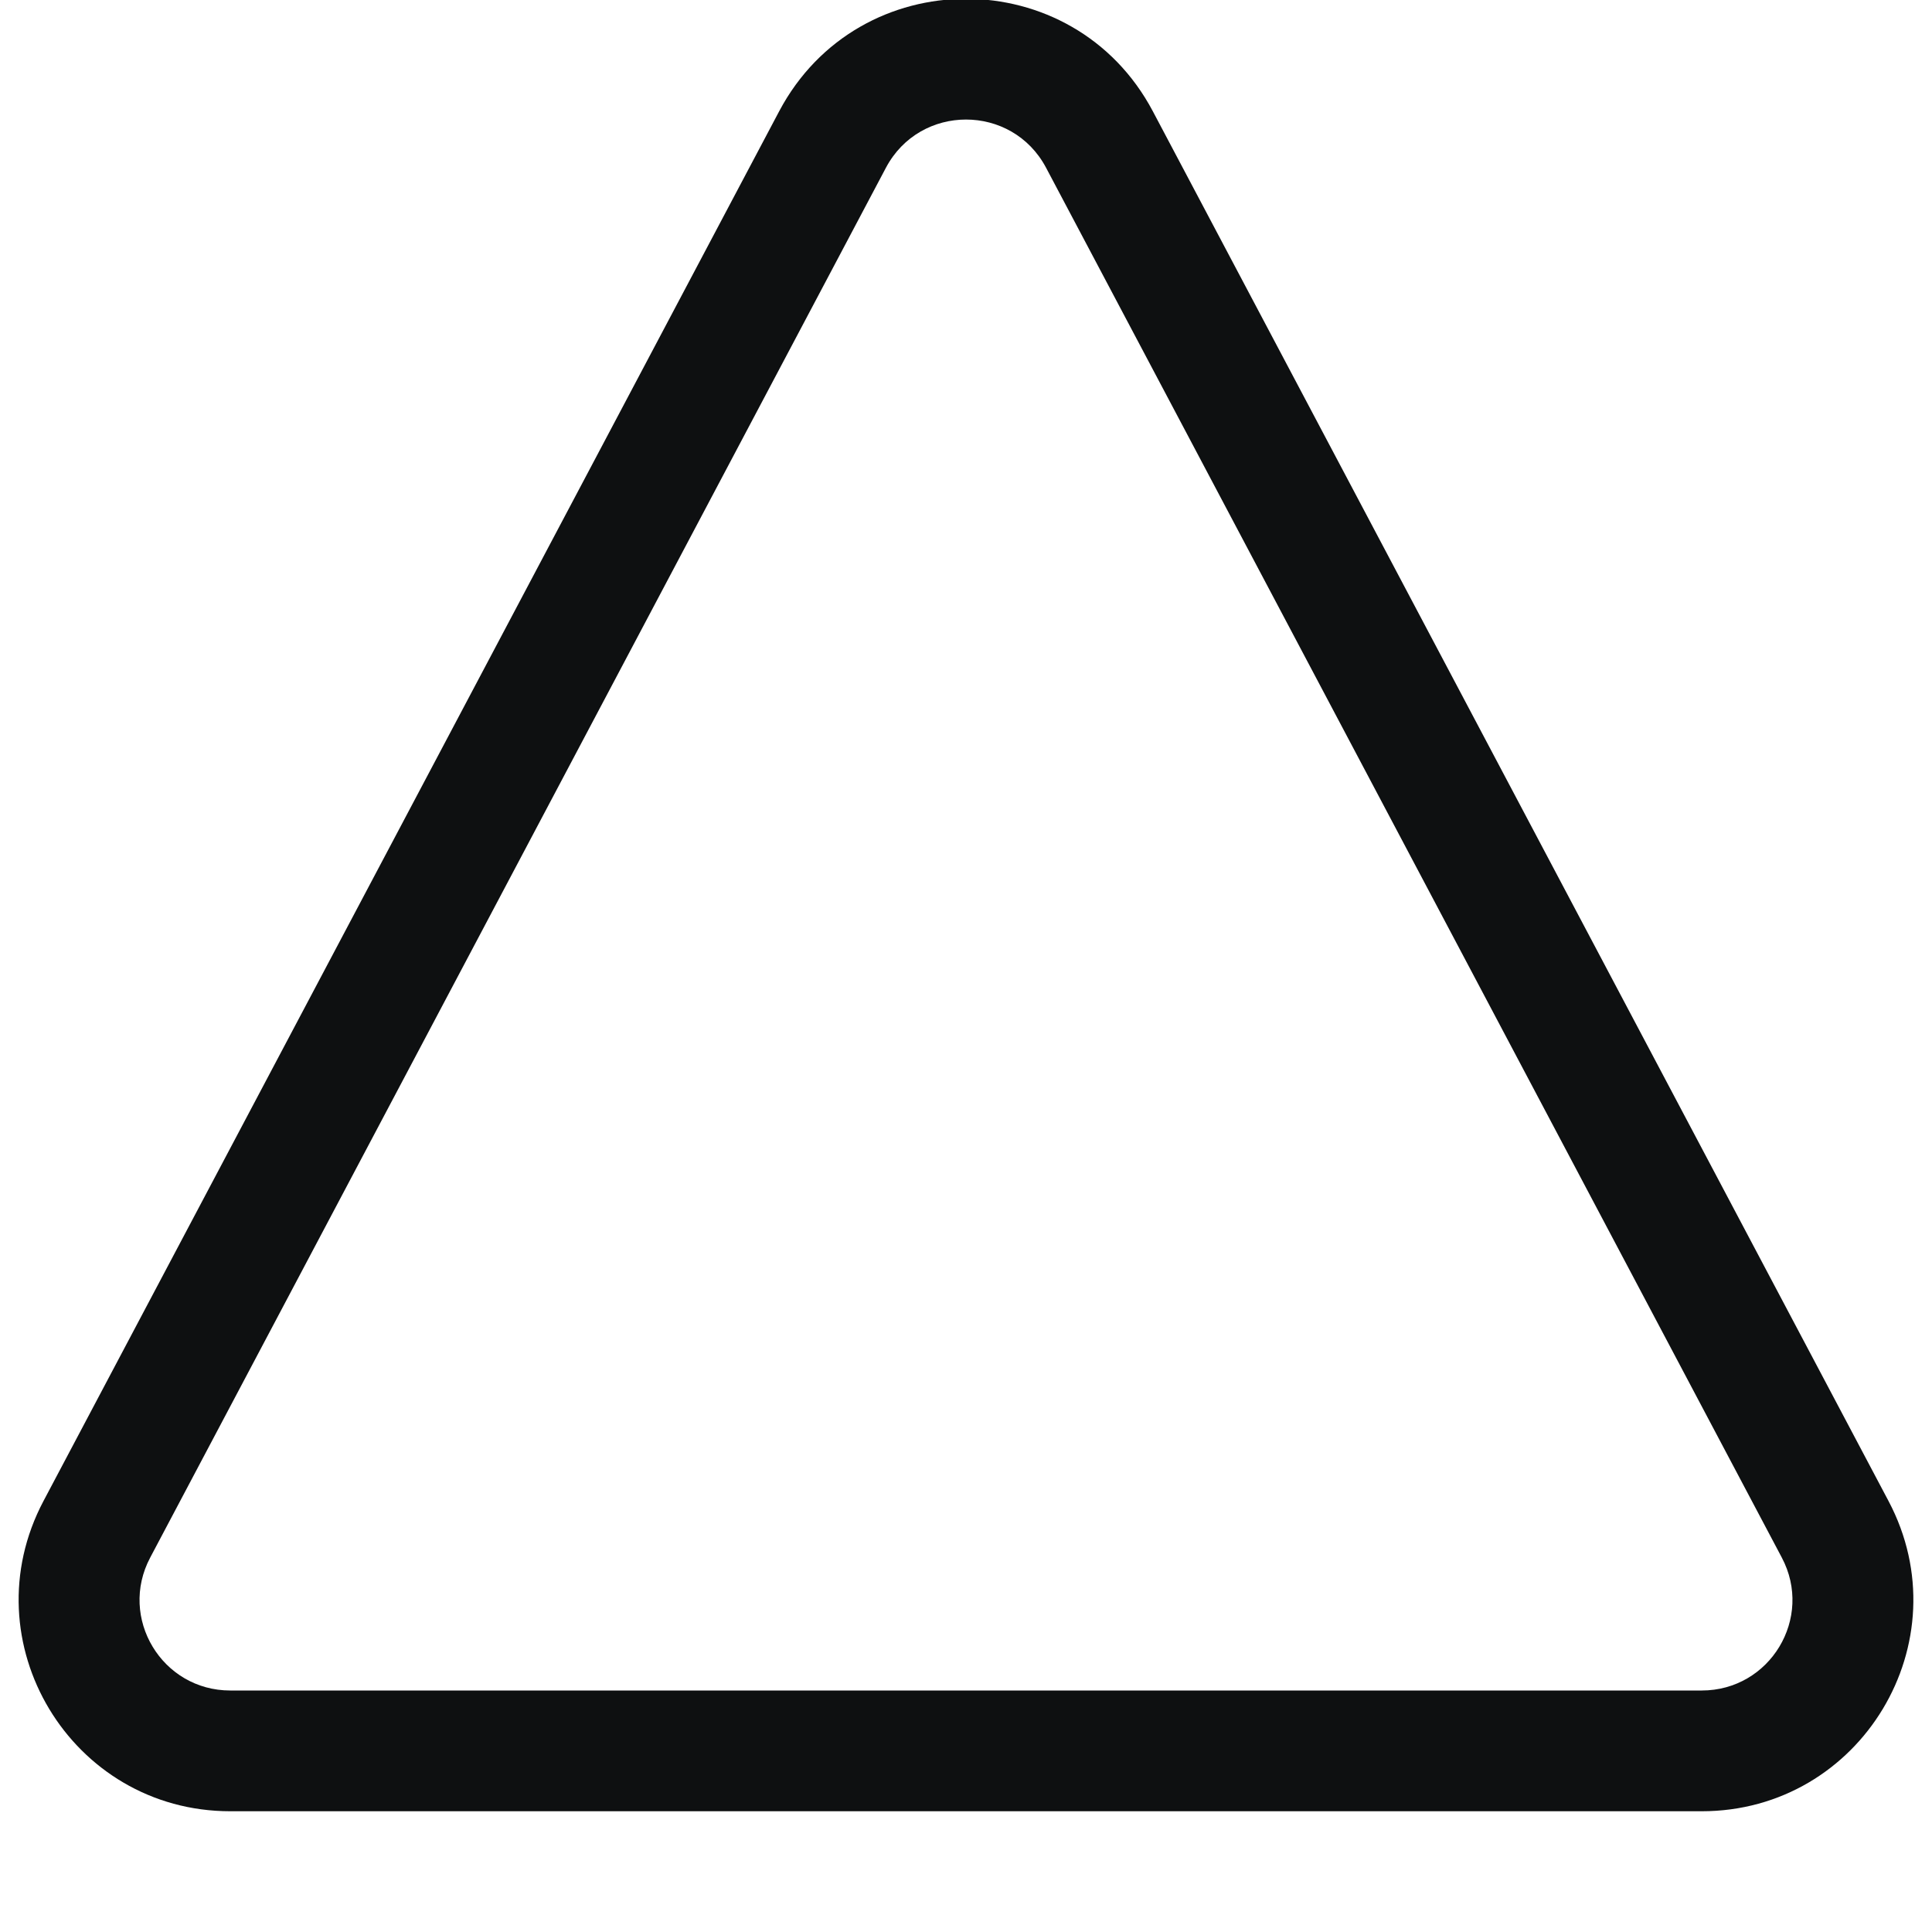 <svg viewBox="0 0 16 16" fill="none" xmlns="http://www.w3.org/2000/svg">
<path fill-rule="evenodd" clip-rule="evenodd" d="M9.547 0.921C8.889 -0.32 7.111 -0.32 6.453 0.921L0.36 12.431C-0.257 13.597 0.588 15 1.907 15H14.093C15.412 15 16.257 13.597 15.64 12.431L9.547 0.921ZM14.756 12.899L8.663 1.389C8.381 0.857 7.619 0.857 7.337 1.389L1.244 12.899C0.979 13.399 1.341 14 1.907 14H14.093C14.659 14 15.021 13.399 14.756 12.899Z" fill="#0E1011"/>
</svg>
